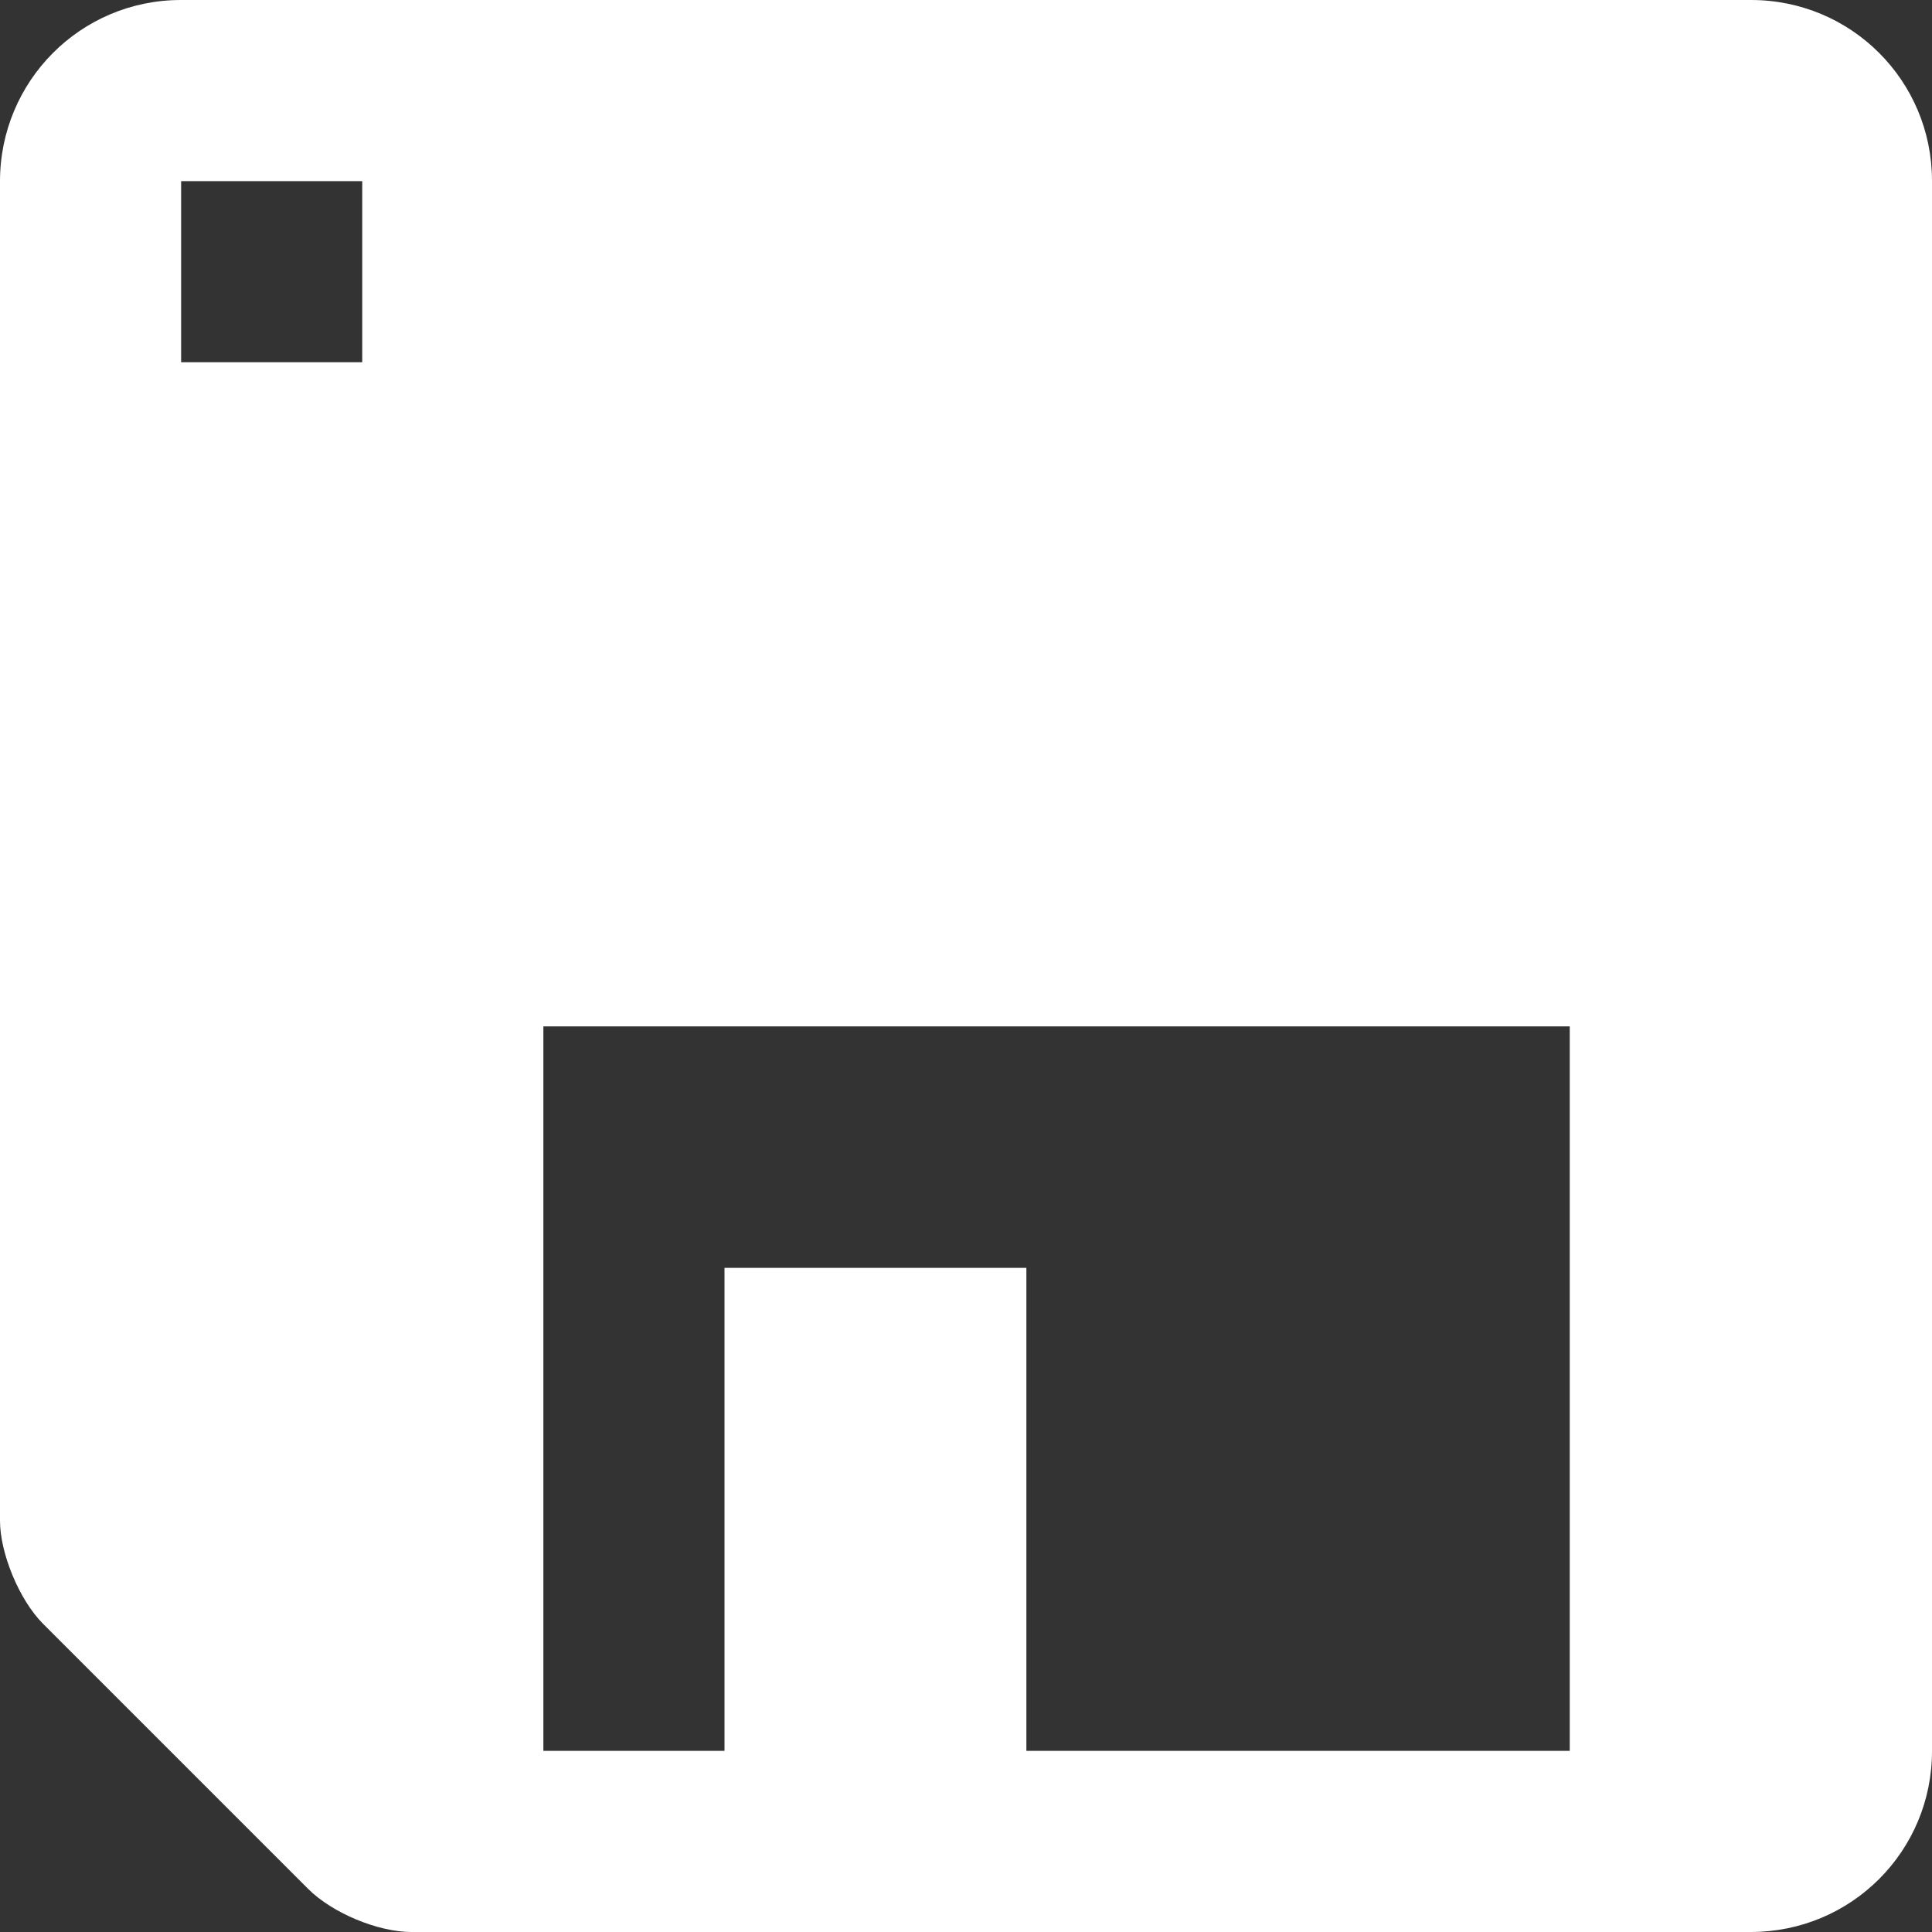 <?xml version="1.0" encoding="UTF-8"?>
<svg width="32px" height="32px" viewBox="0 0 32 32" version="1.1" xmlns="http://www.w3.org/2000/svg" xmlns:xlink="http://www.w3.org/1999/xlink">
    <rect x="0" y="0" width="32" height="32" fill="#333333" stroke="none"/>
    <!-- Generator: Sketch 50.2 (55047) - http://www.bohemiancoding.com/sketch -->
    <title>interface/actions/save</title>
    <desc>Created with Sketch.</desc>
    <defs></defs>
    <g id="Icons" stroke="none" stroke-width="1" fill="none" fill-rule="evenodd">
        <g id="icons" transform="translate(-1305, -108)" fill="#FFFFFF">
            <g id="Interface/actions/save" transform="translate(1305, 108)">
                <path d="M0,3.003 C0,1.345 1.334,0 2.996,0 L29.004,0 C30.659,0 32,1.334 32,2.996 L32,29.004 C32,30.659 30.666,32 28.997,32 L6.813,32 C6.263,32 5.505,31.687 5.105,31.287 L0.713,26.895 C0.319,26.501 0,25.727 0,25.187 L0,3.003 Z M9,17 L9,29 L12,29 L12,21 L17,21 L17,29 L26,29 L26,17 L9,17 Z M3,3 L3,6 L6,6 L6,3 L3,3 Z"></path>
            </g>
        </g>
    </g>
</svg>